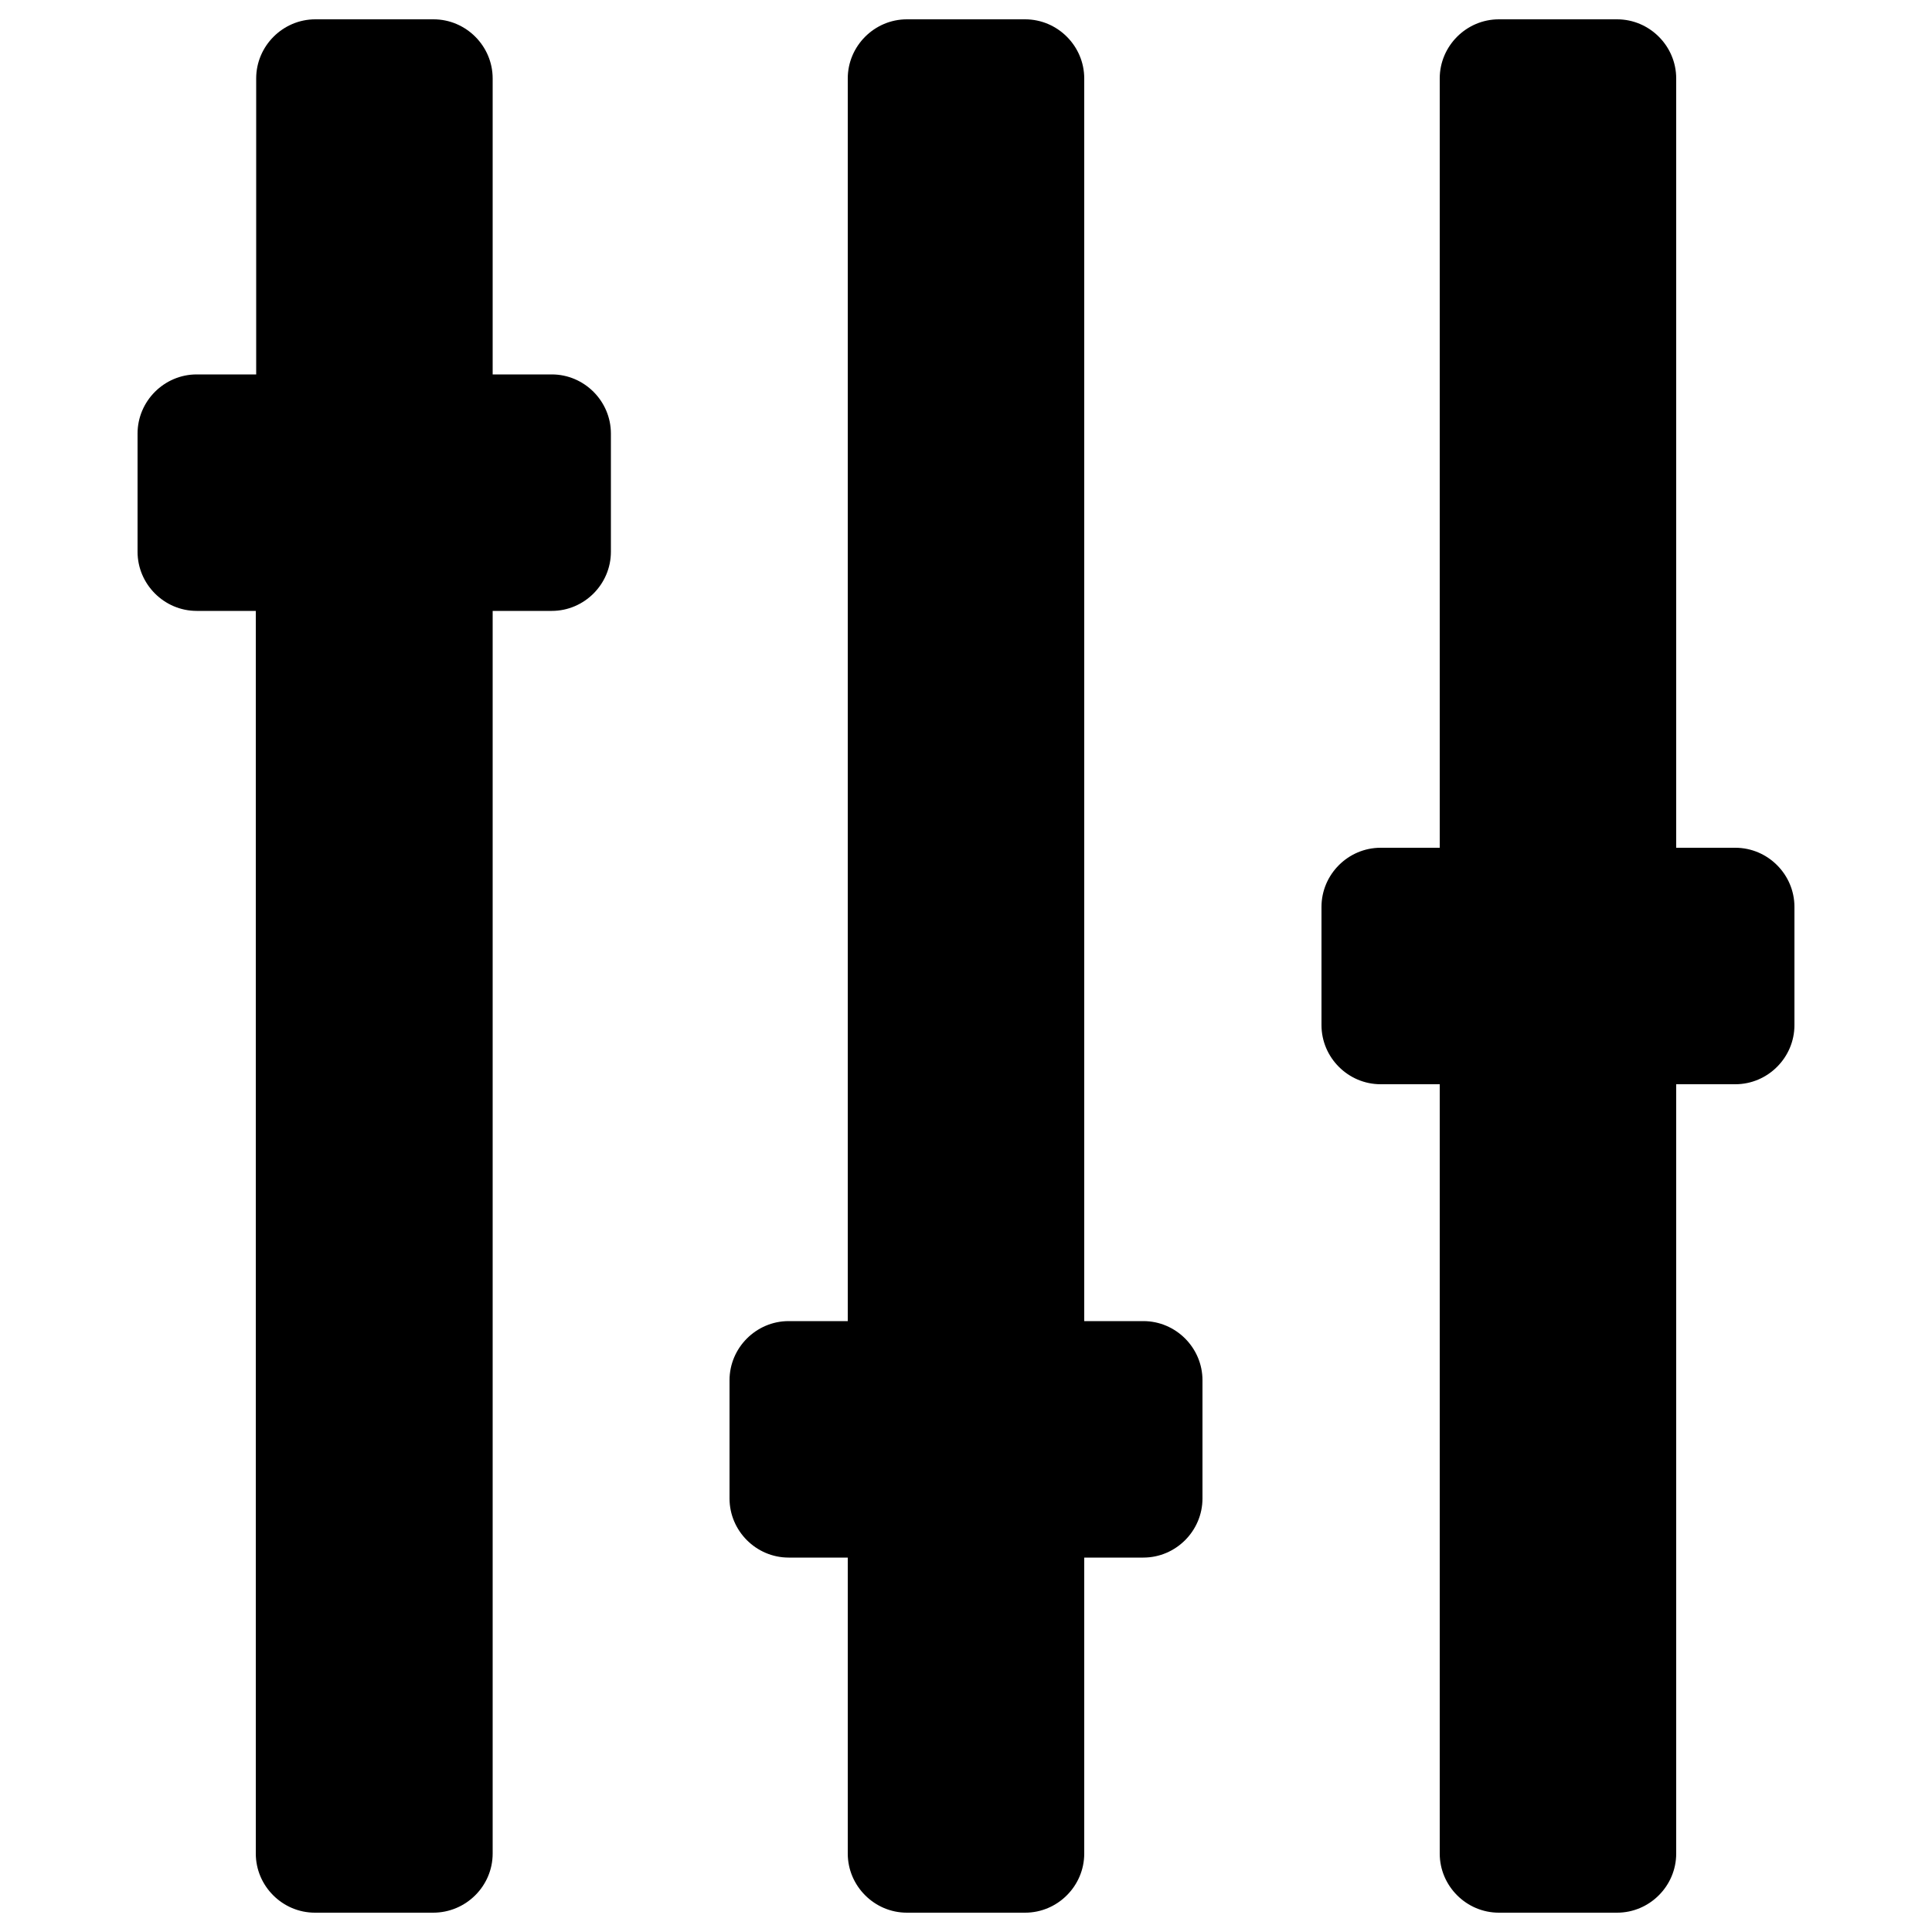 <?xml version="1.0" encoding="utf-8"?>
<!-- Generator: Adobe Illustrator 24.1.2, SVG Export Plug-In . SVG Version: 6.00 Build 0)  -->
<svg version="1.1" id="Layer_1" xmlns="http://www.w3.org/2000/svg" xmlns:xlink="http://www.w3.org/1999/xlink" x="0px" y="0px"
	 viewBox="0 0 500 500" style="enable-background:new 0 0 500 500;" xml:space="preserve">
<path d="M127.5,479.7V158.1h15.3c8.4,0,15.3-6.9,15.3-15.3v-30.6c0-8.4-6.9-15.3-15.3-15.3h-15.3V20.3c0-8.4-6.9-15.3-15.3-15.3
	H81.6c-8.4,0-15.3,6.9-15.3,15.3v76.6H50.9c-8.4,0-15.3,6.9-15.3,15.3v30.6c0,8.4,6.9,15.3,15.3,15.3h15.3v321.6
	c0,8.4,6.9,15.3,15.3,15.3h30.6C120.6,495,127.5,488.1,127.5,479.7z M280.6,479.7v-76.6h15.3c8.4,0,15.3-6.9,15.3-15.3v-30.6
	c0-8.4-6.9-15.3-15.3-15.3h-15.3V20.3c0-8.4-6.9-15.3-15.3-15.3h-30.6c-8.4,0-15.3,6.9-15.3,15.3v321.6h-15.3
	c-8.4,0-15.3,6.9-15.3,15.3v30.6c0,8.4,6.9,15.3,15.3,15.3h15.3v76.6c0,8.4,6.9,15.3,15.3,15.3h30.6
	C273.7,495,280.6,488.1,280.6,479.7z M433.8,479.7V280.6h15.3c8.4,0,15.3-6.9,15.3-15.3v-30.6c0-8.4-6.9-15.3-15.3-15.3h-15.3V20.3
	c0-8.4-6.9-15.3-15.3-15.3h-30.6c-8.4,0-15.3,6.9-15.3,15.3v199.1h-15.3c-8.4,0-15.3,6.9-15.3,15.3v30.6c0,8.4,6.9,15.3,15.3,15.3
	h15.3v199.1c0,8.4,6.9,15.3,15.3,15.3h30.6C426.9,495,433.8,488.1,433.8,479.7z"/>
</svg>
